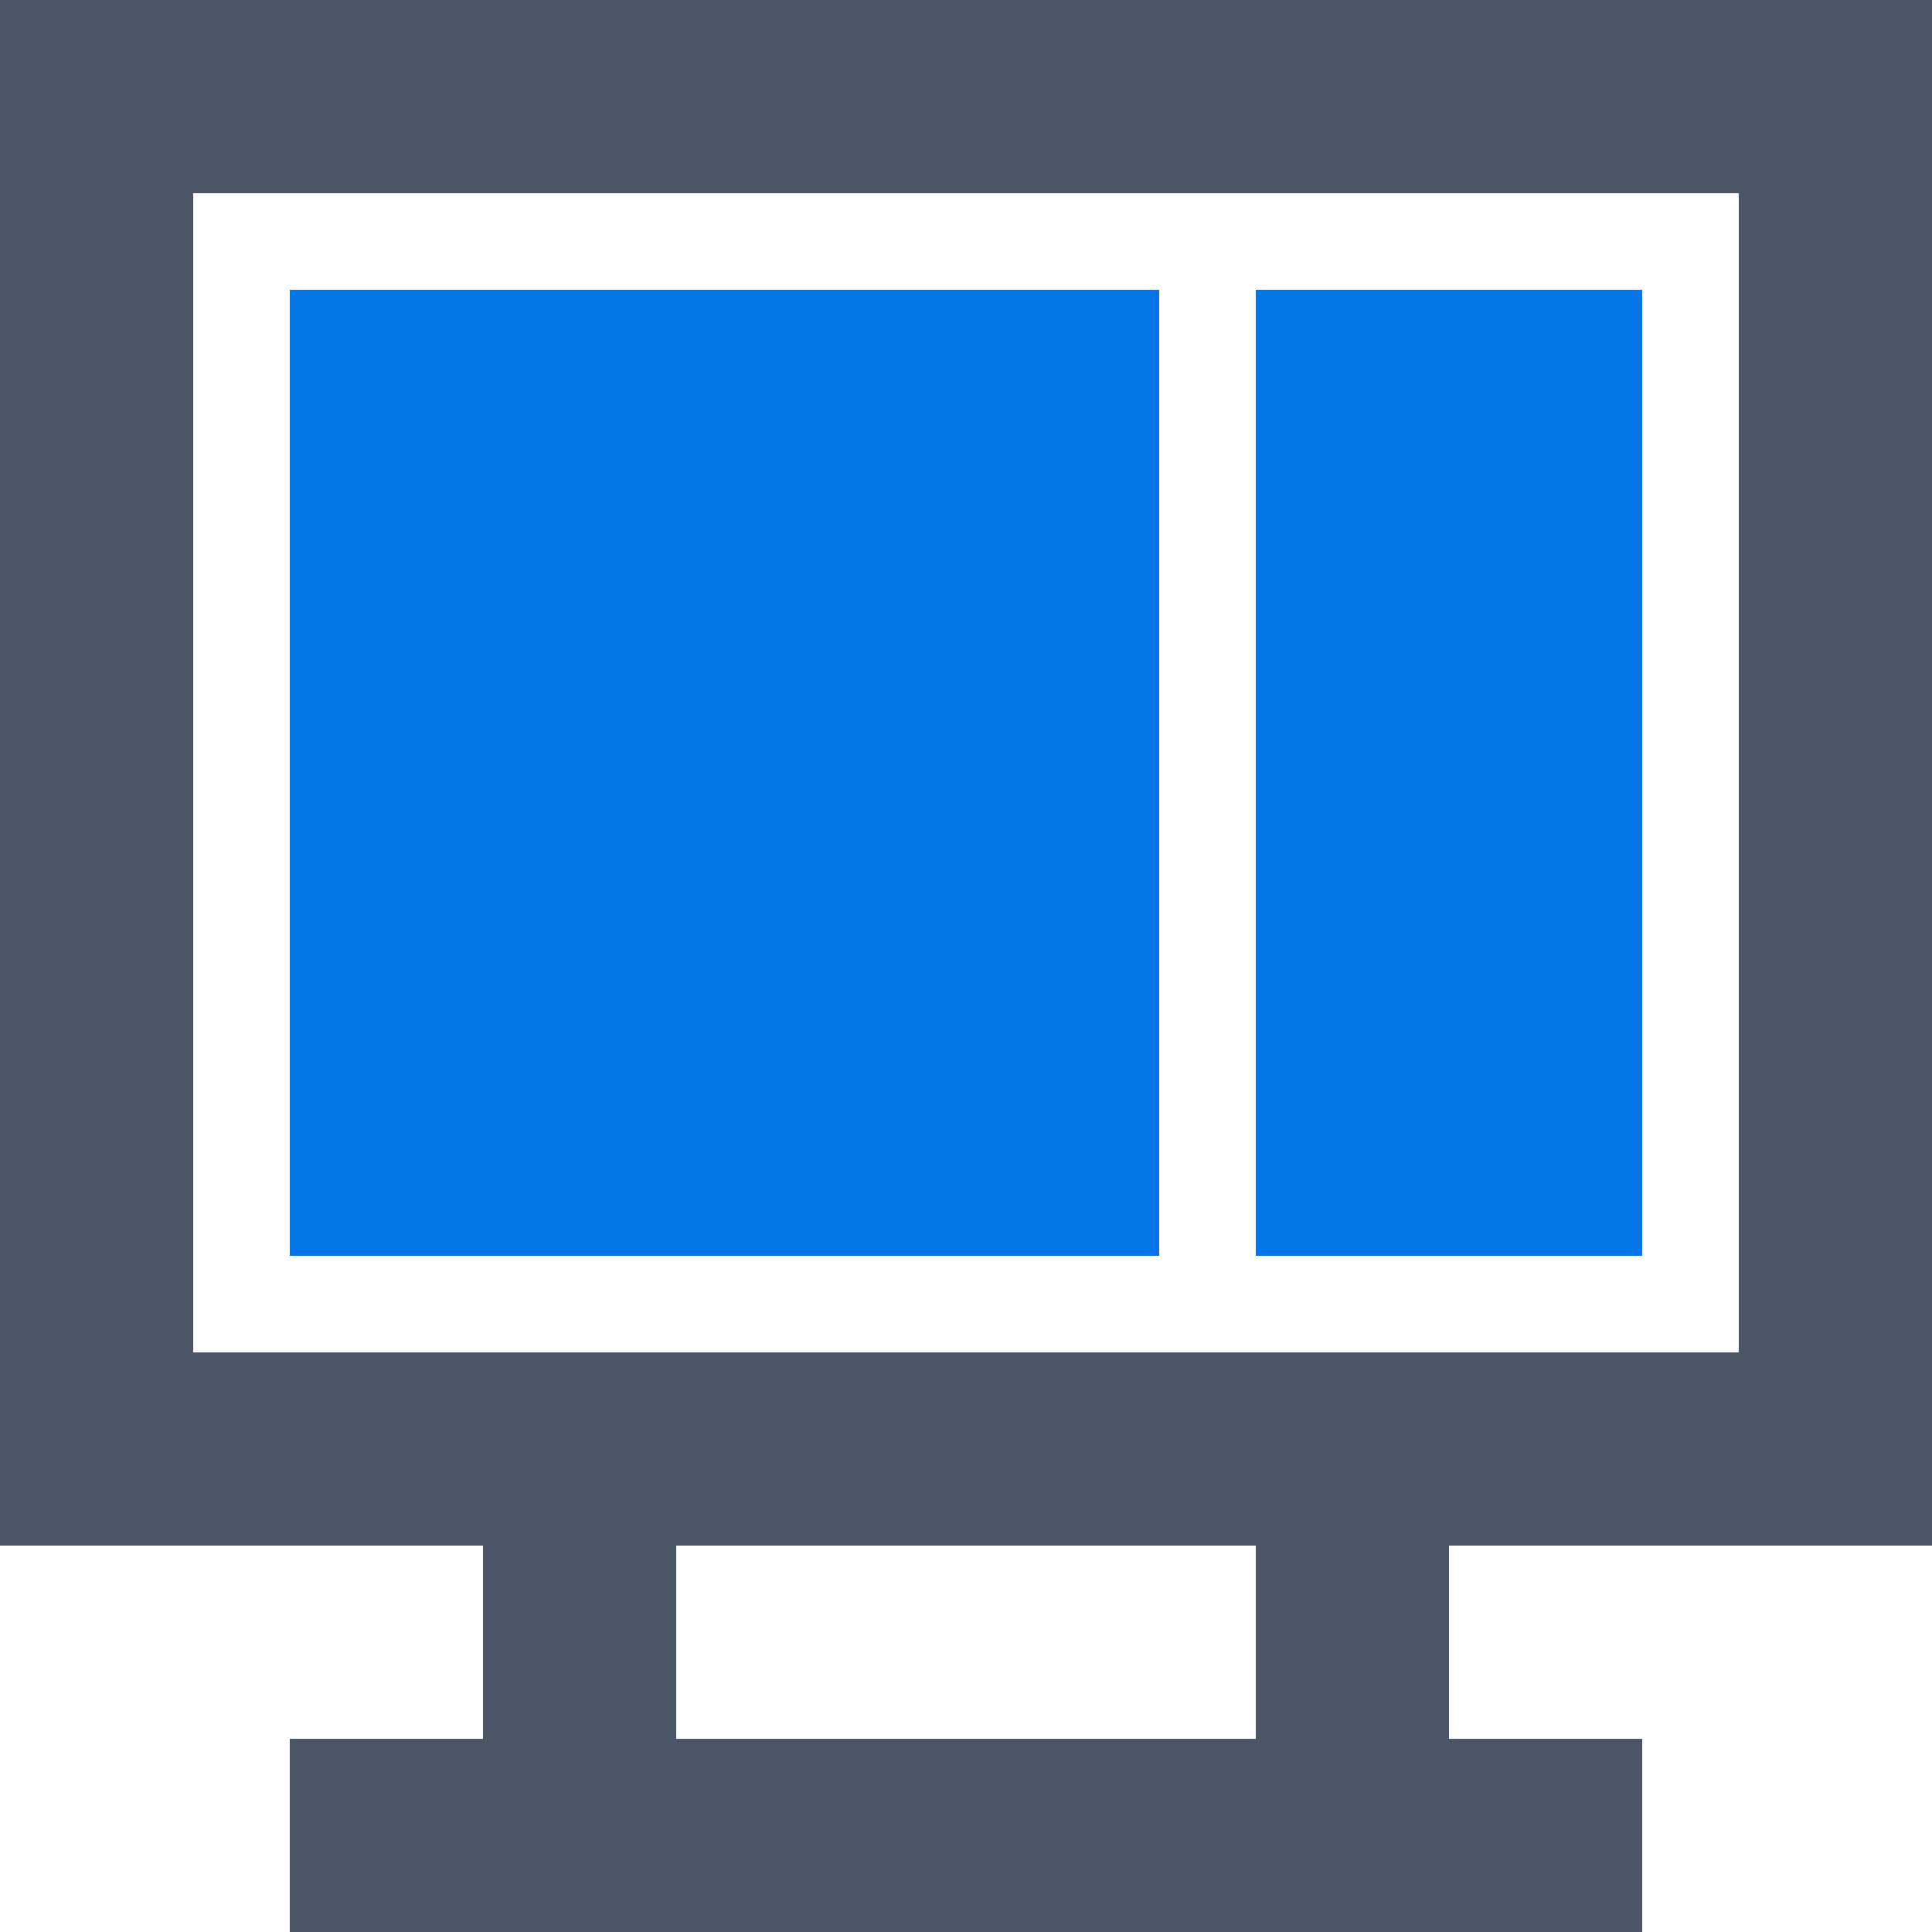 <svg width="20" height="20" viewBox="0 0 20 20" fill="none" xmlns="http://www.w3.org/2000/svg">
<path fill-rule="evenodd" clip-rule="evenodd" d="M2 2H18V14H2V2ZM0 0H2H18H20V2V14V16H18H15V18H17V20H3V18H5V16H2H0V14V2V0ZM7 18H13V16H7V18Z" fill="#4A5568"/>
<path fill-rule="evenodd" clip-rule="evenodd" d="M12 3H3V13H12V3ZM17 3H13V13H17V3Z" fill="#0575E6"/>
</svg>
